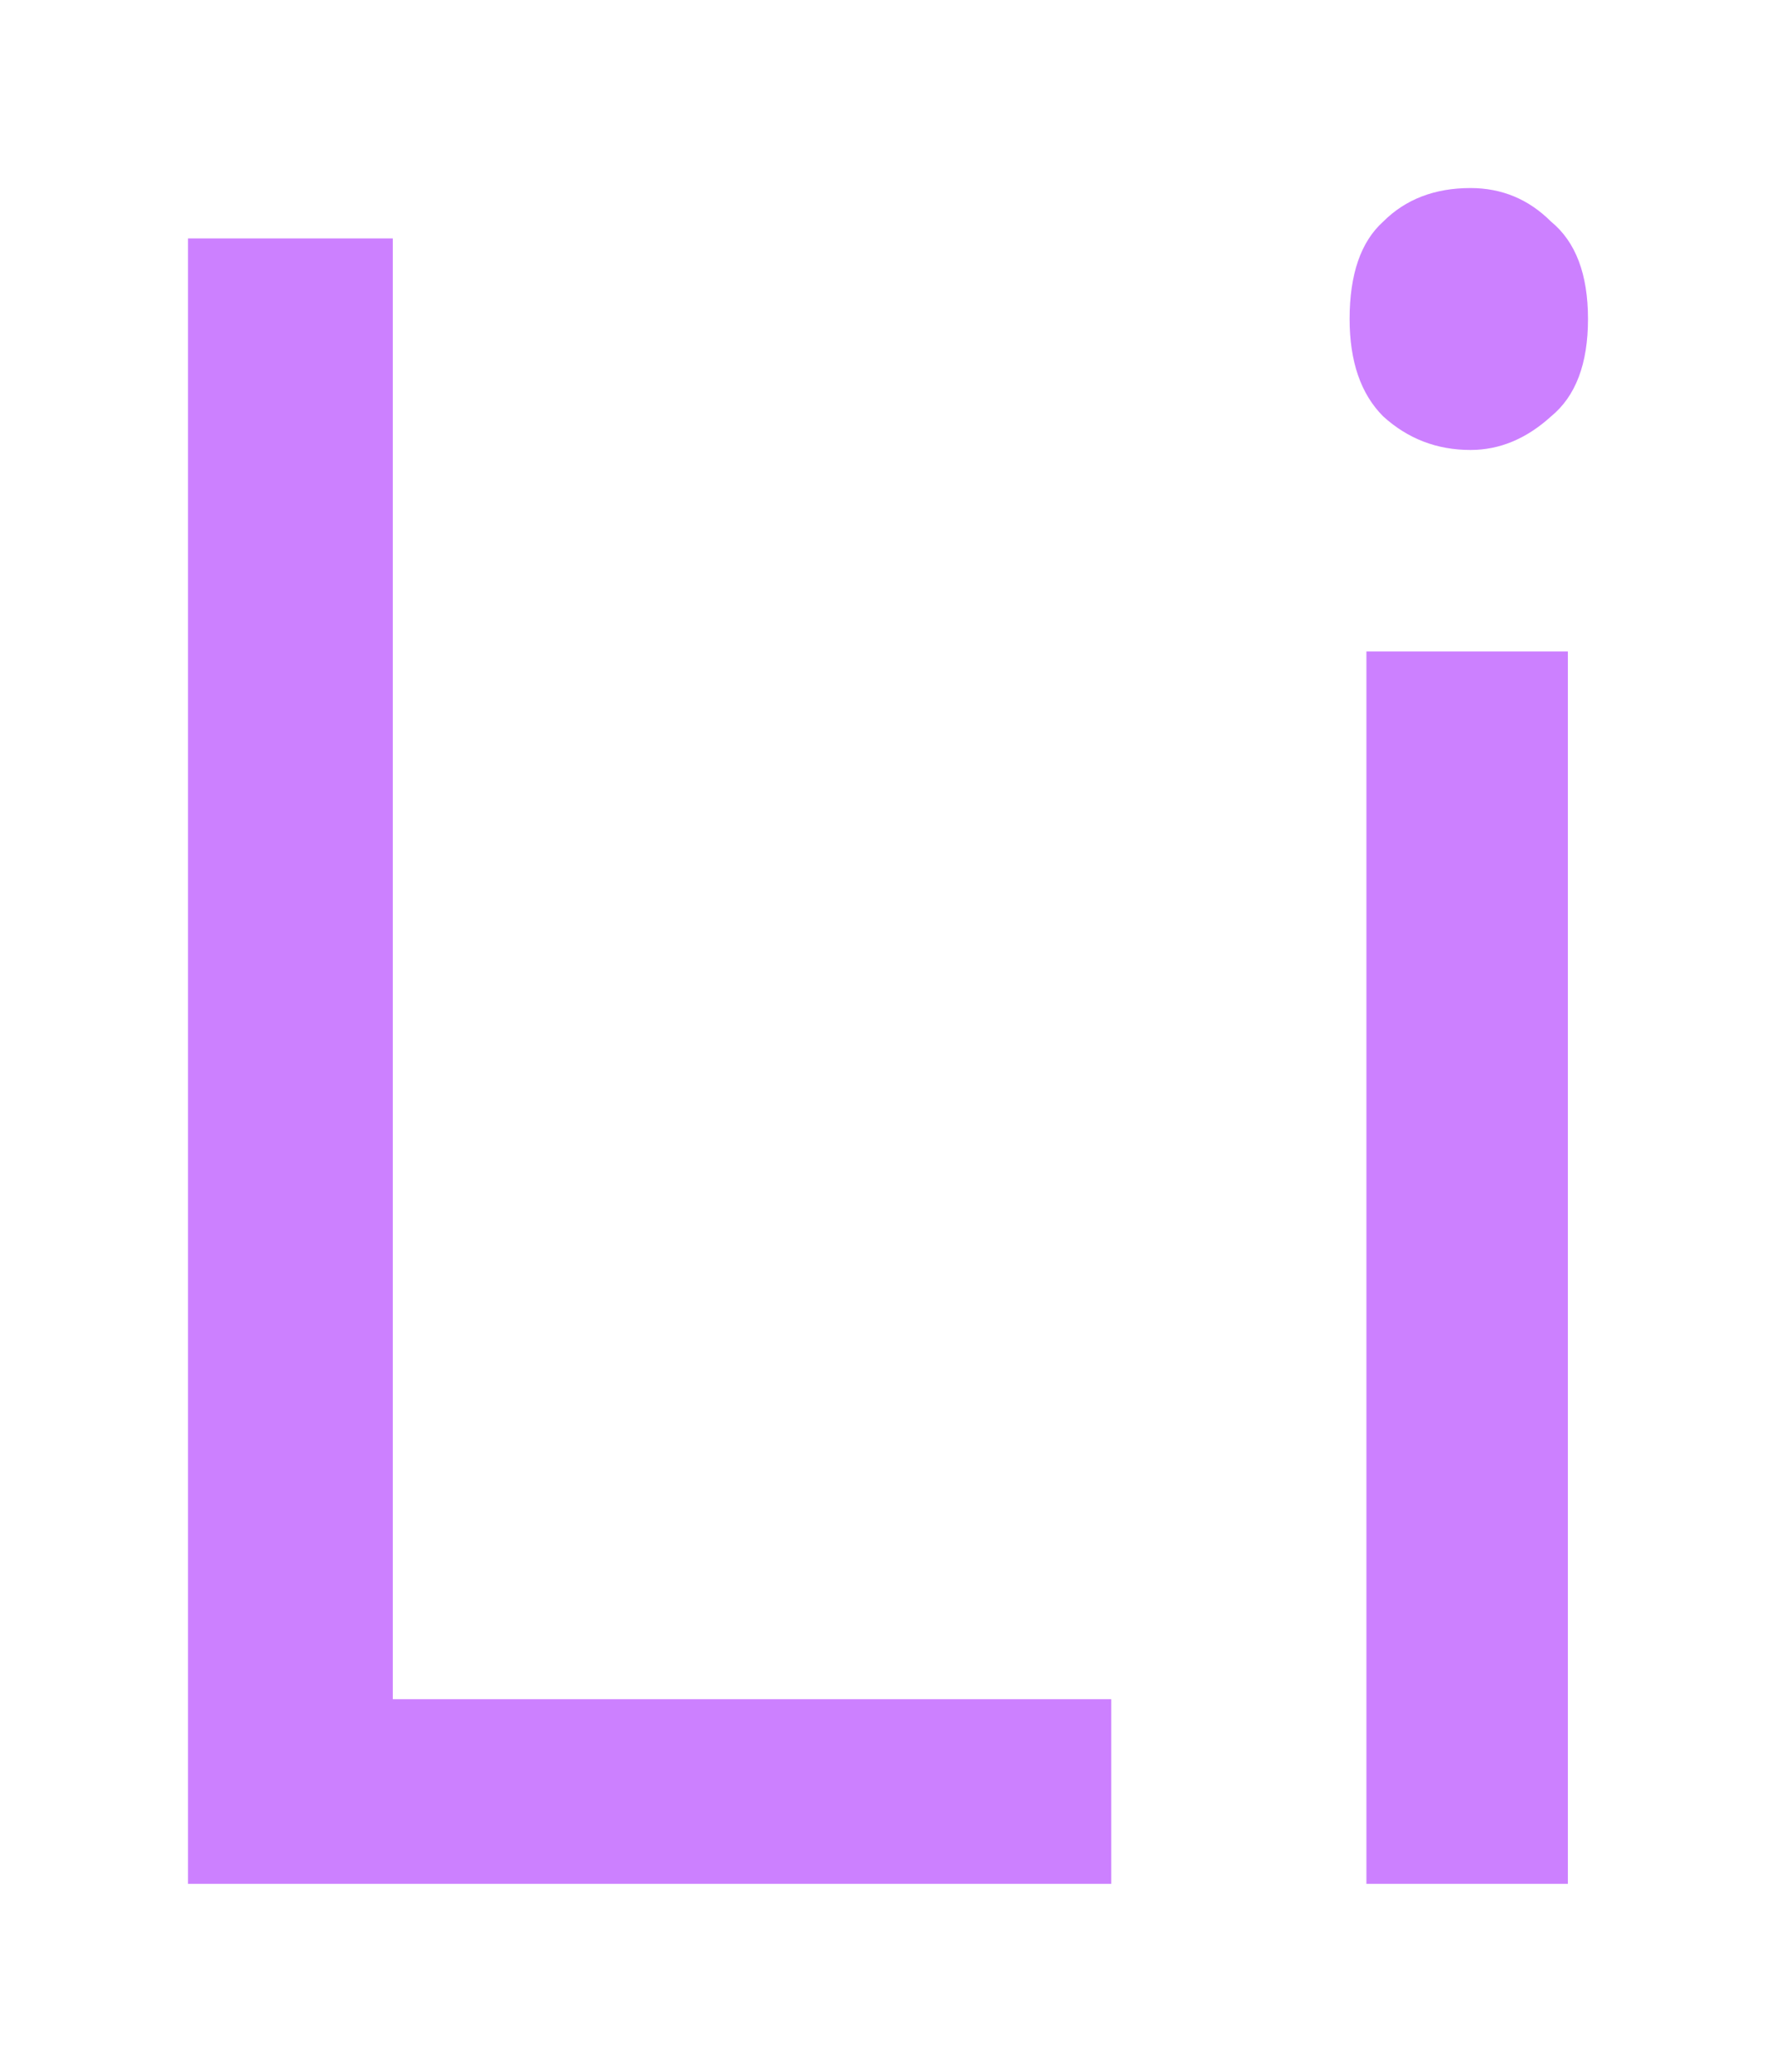 <svg xmlns="http://www.w3.org/2000/svg" xmlns:xlink="http://www.w3.org/1999/xlink" height="6.17mm" version="1.2" viewBox="0 0 5.29 6.17" width="5.29mm">
      
    <desc>Generated by the Chemistry Development Kit (http://github.com/cdk)</desc>
      
    <g fill="#CC80FF" stroke-linecap="round" stroke-linejoin="round">
            
        <rect fill="#FFFFFF" height="7.0" stroke="none" width="6.0" x=".0" y=".0"/>
            
        <g class="mol" id="mol1">
                  
            <path class="atom" d="M.56 5.61v-4.9h.61v4.35h2.14v.55h-2.76zM4.38 .56q.14 .0 .24 .1q.11 .09 .11 .29q.0 .2 -.11 .29q-.11 .1 -.24 .1q-.15 .0 -.26 -.1q-.1 -.1 -.1 -.29q.0 -.2 .1 -.29q.1 -.1 .26 -.1zM4.67 1.94v3.67h-.6v-3.67h.6z" id="mol1atm1" stroke="none"/>
                
        </g>
          
    </g>
    
</svg>
